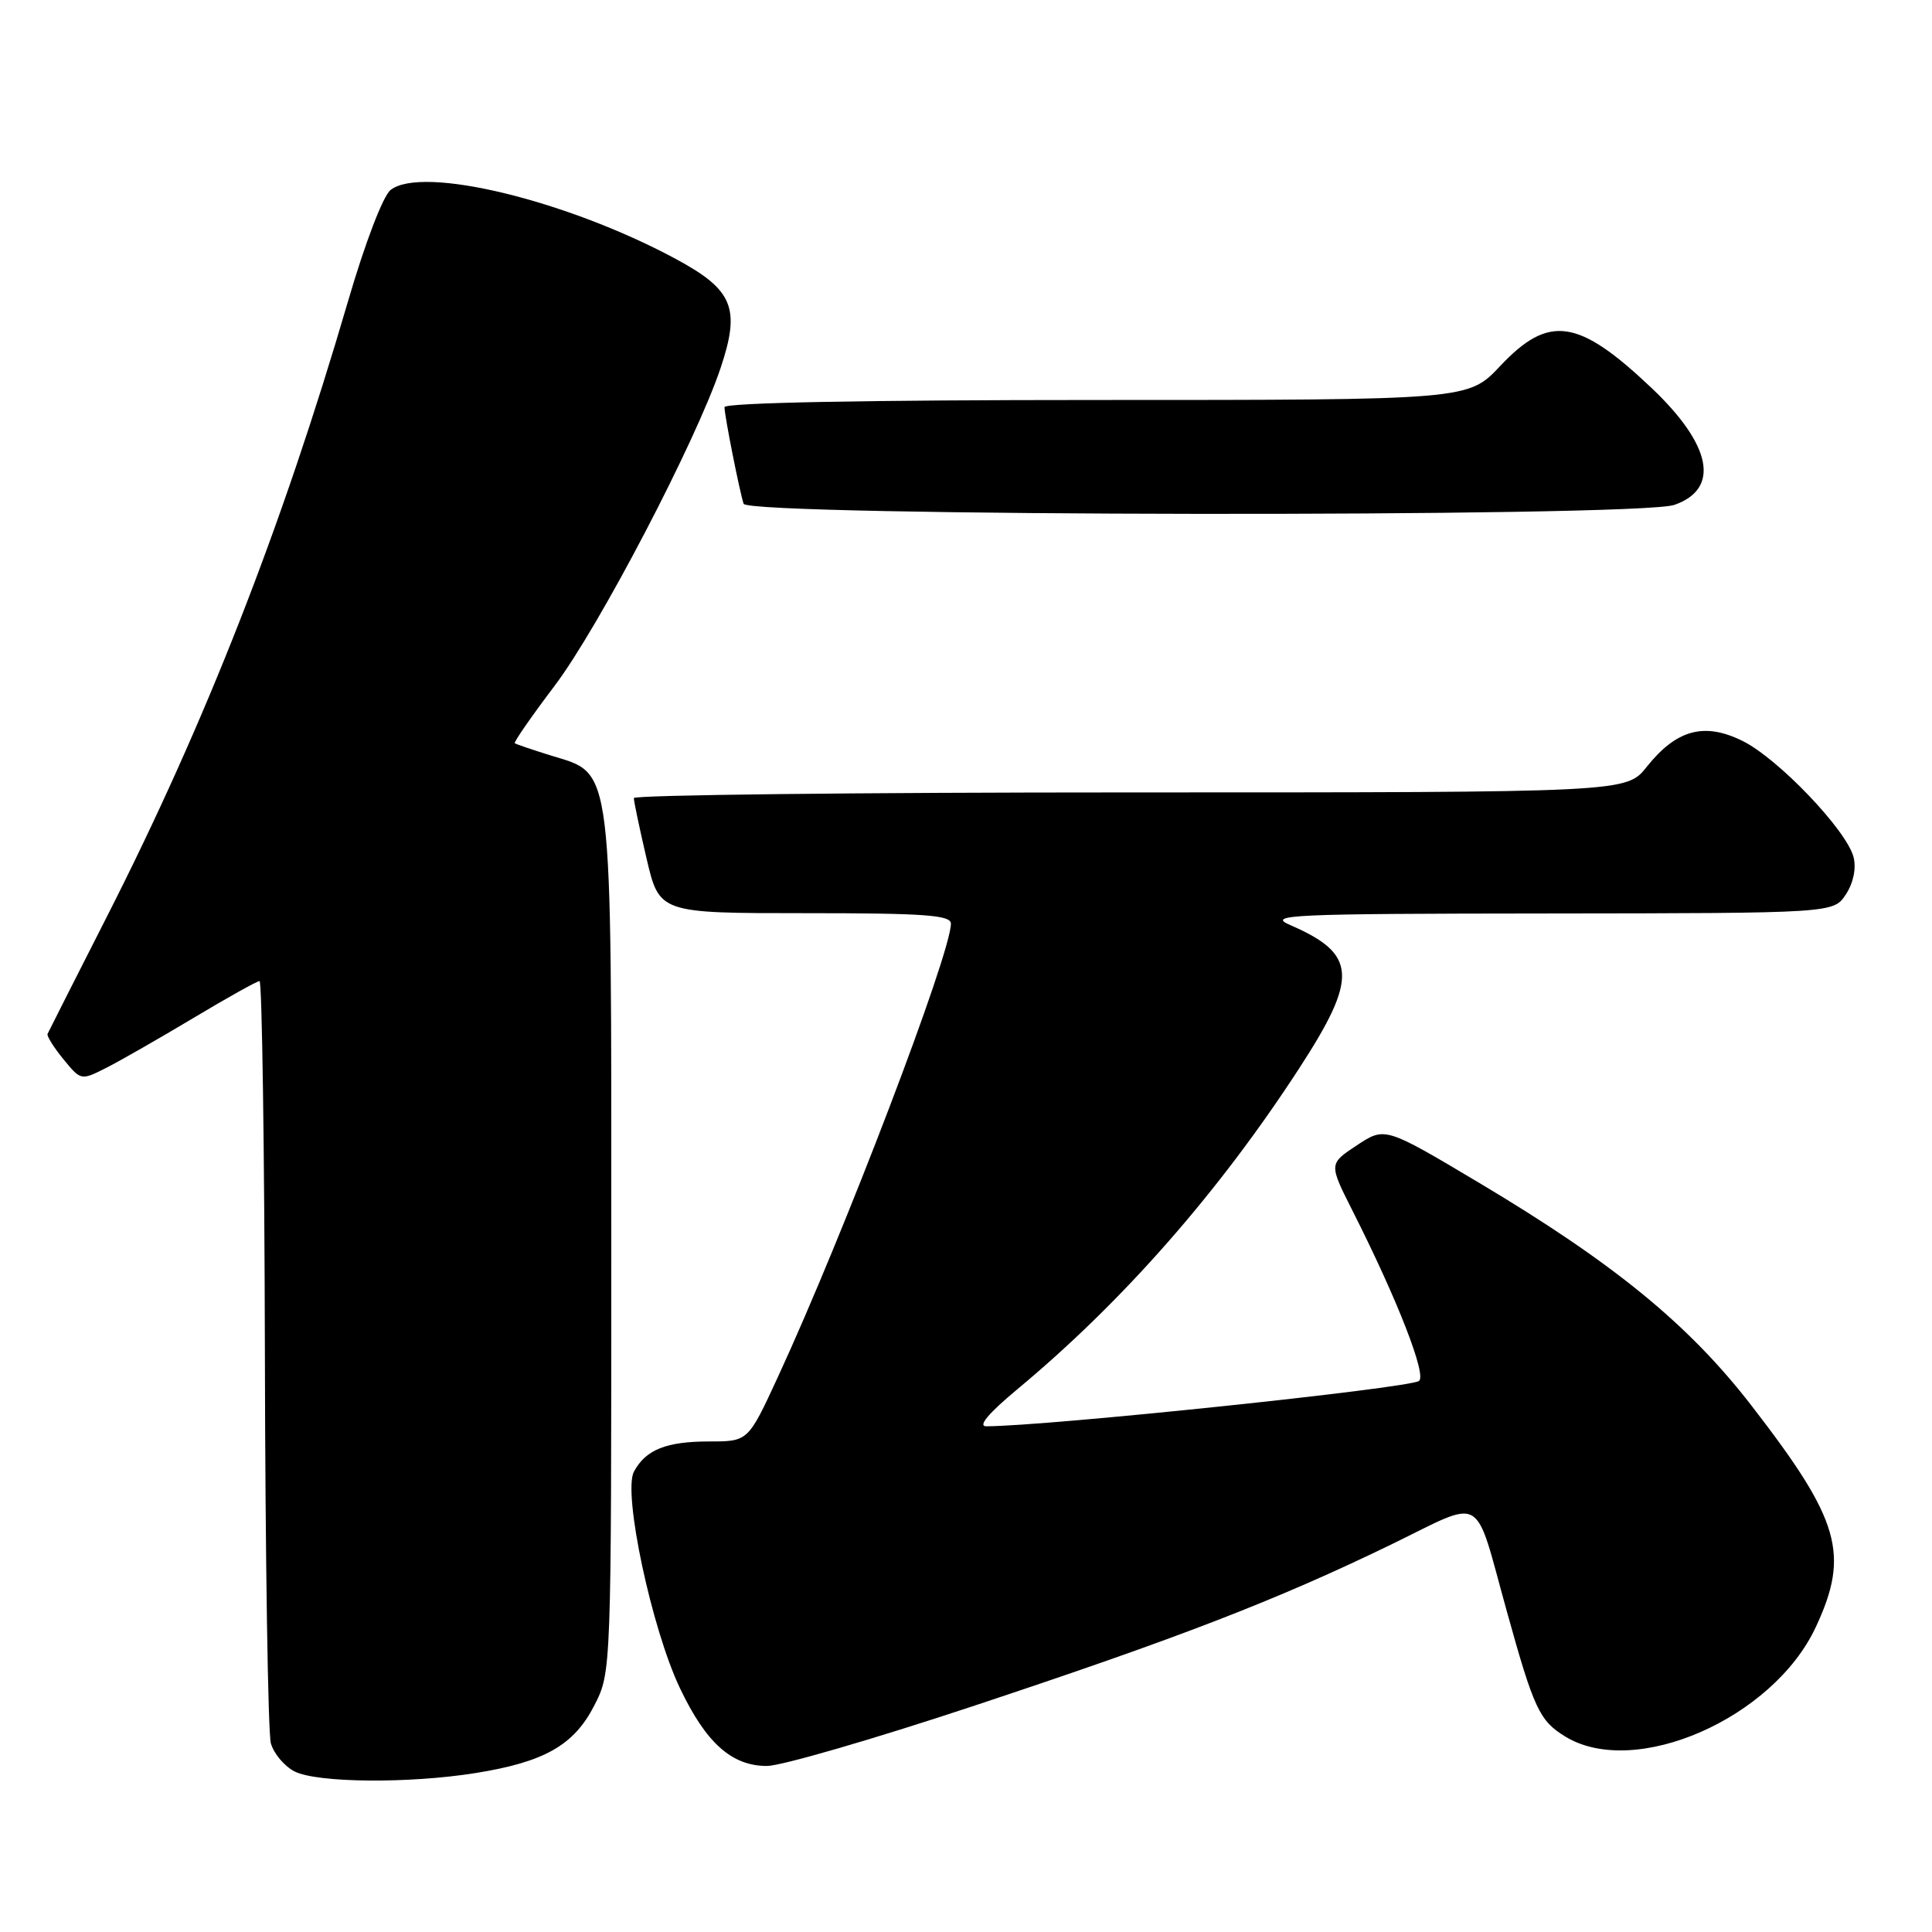 <?xml version="1.0" encoding="UTF-8" standalone="no"?>
<!DOCTYPE svg PUBLIC "-//W3C//DTD SVG 1.1//EN" "http://www.w3.org/Graphics/SVG/1.1/DTD/svg11.dtd" >
<svg xmlns="http://www.w3.org/2000/svg" xmlns:xlink="http://www.w3.org/1999/xlink" version="1.1" viewBox="0 0 256 256">
 <g >
 <path fill="currentColor"
d=" M 63.00 234.94 C 72.14 233.48 76.06 231.25 78.75 225.98 C 81.00 221.58 81.00 221.58 81.00 165.04 C 81.00 100.27 81.29 102.67 73.00 100.11 C 70.53 99.34 68.37 98.61 68.21 98.48 C 68.05 98.35 70.42 94.93 73.49 90.87 C 79.36 83.11 92.22 58.49 95.48 48.77 C 98.15 40.81 97.15 38.40 89.49 34.28 C 75.05 26.52 55.97 21.91 51.77 25.16 C 50.76 25.93 48.37 32.19 46.09 40.00 C 37.34 69.93 27.24 95.72 14.20 121.39 C 9.98 129.70 6.42 136.72 6.30 137.00 C 6.18 137.28 7.12 138.78 8.40 140.35 C 10.73 143.19 10.73 143.19 14.11 141.48 C 15.98 140.53 21.16 137.56 25.64 134.88 C 30.12 132.20 34.05 130.00 34.39 130.00 C 34.72 130.00 35.04 152.16 35.10 179.25 C 35.15 206.34 35.51 229.62 35.89 230.99 C 36.27 232.36 37.69 234.04 39.04 234.73 C 42.04 236.24 54.19 236.35 63.00 234.94 Z  M 128.75 226.13 C 156.18 217.04 169.17 212.02 184.35 204.65 C 196.88 198.56 195.24 197.61 199.66 213.50 C 203.25 226.44 203.99 228.02 207.42 230.11 C 216.63 235.73 234.97 227.70 240.61 215.58 C 245.12 205.91 243.81 201.42 232.11 186.29 C 223.77 175.48 213.81 167.35 195.89 156.67 C 183.51 149.30 183.51 149.30 179.79 151.76 C 176.08 154.21 176.08 154.21 179.18 160.36 C 185.16 172.18 189.11 182.31 188.01 182.99 C 186.41 183.98 138.76 188.97 130.70 188.99 C 129.52 189.00 130.96 187.28 134.83 184.06 C 148.80 172.44 161.49 157.98 172.17 141.53 C 180.00 129.48 179.80 126.41 170.97 122.58 C 167.80 121.21 170.74 121.07 205.23 121.04 C 242.95 121.00 242.95 121.00 244.59 118.51 C 245.58 116.99 245.98 115.07 245.61 113.59 C 244.72 110.04 235.63 100.52 230.90 98.18 C 225.83 95.67 222.15 96.66 218.20 101.61 C 215.50 105.00 215.50 105.00 149.75 105.00 C 113.59 105.00 83.99 105.34 83.99 105.75 C 83.98 106.16 84.74 109.76 85.67 113.75 C 87.37 121.00 87.37 121.00 106.68 121.00 C 122.50 121.00 126.00 121.25 126.00 122.39 C 126.00 126.36 111.79 163.60 103.07 182.47 C 99.13 191.00 99.13 191.00 94.00 191.00 C 88.28 191.00 85.56 192.09 84.00 195.00 C 82.51 197.79 86.34 215.82 90.10 223.70 C 93.56 230.97 96.96 234.00 101.63 234.00 C 103.48 234.00 115.69 230.46 128.75 226.13 Z  M 221.86 66.90 C 227.96 64.77 226.82 58.97 218.83 51.40 C 209.12 42.20 205.24 41.64 198.78 48.50 C 194.55 53.00 194.55 53.00 145.27 53.00 C 114.79 53.00 96.00 53.36 96.00 53.95 C 96.00 55.08 97.96 64.95 98.53 66.75 C 99.08 68.44 217.04 68.58 221.86 66.90 Z "/>
</g>
</svg>
